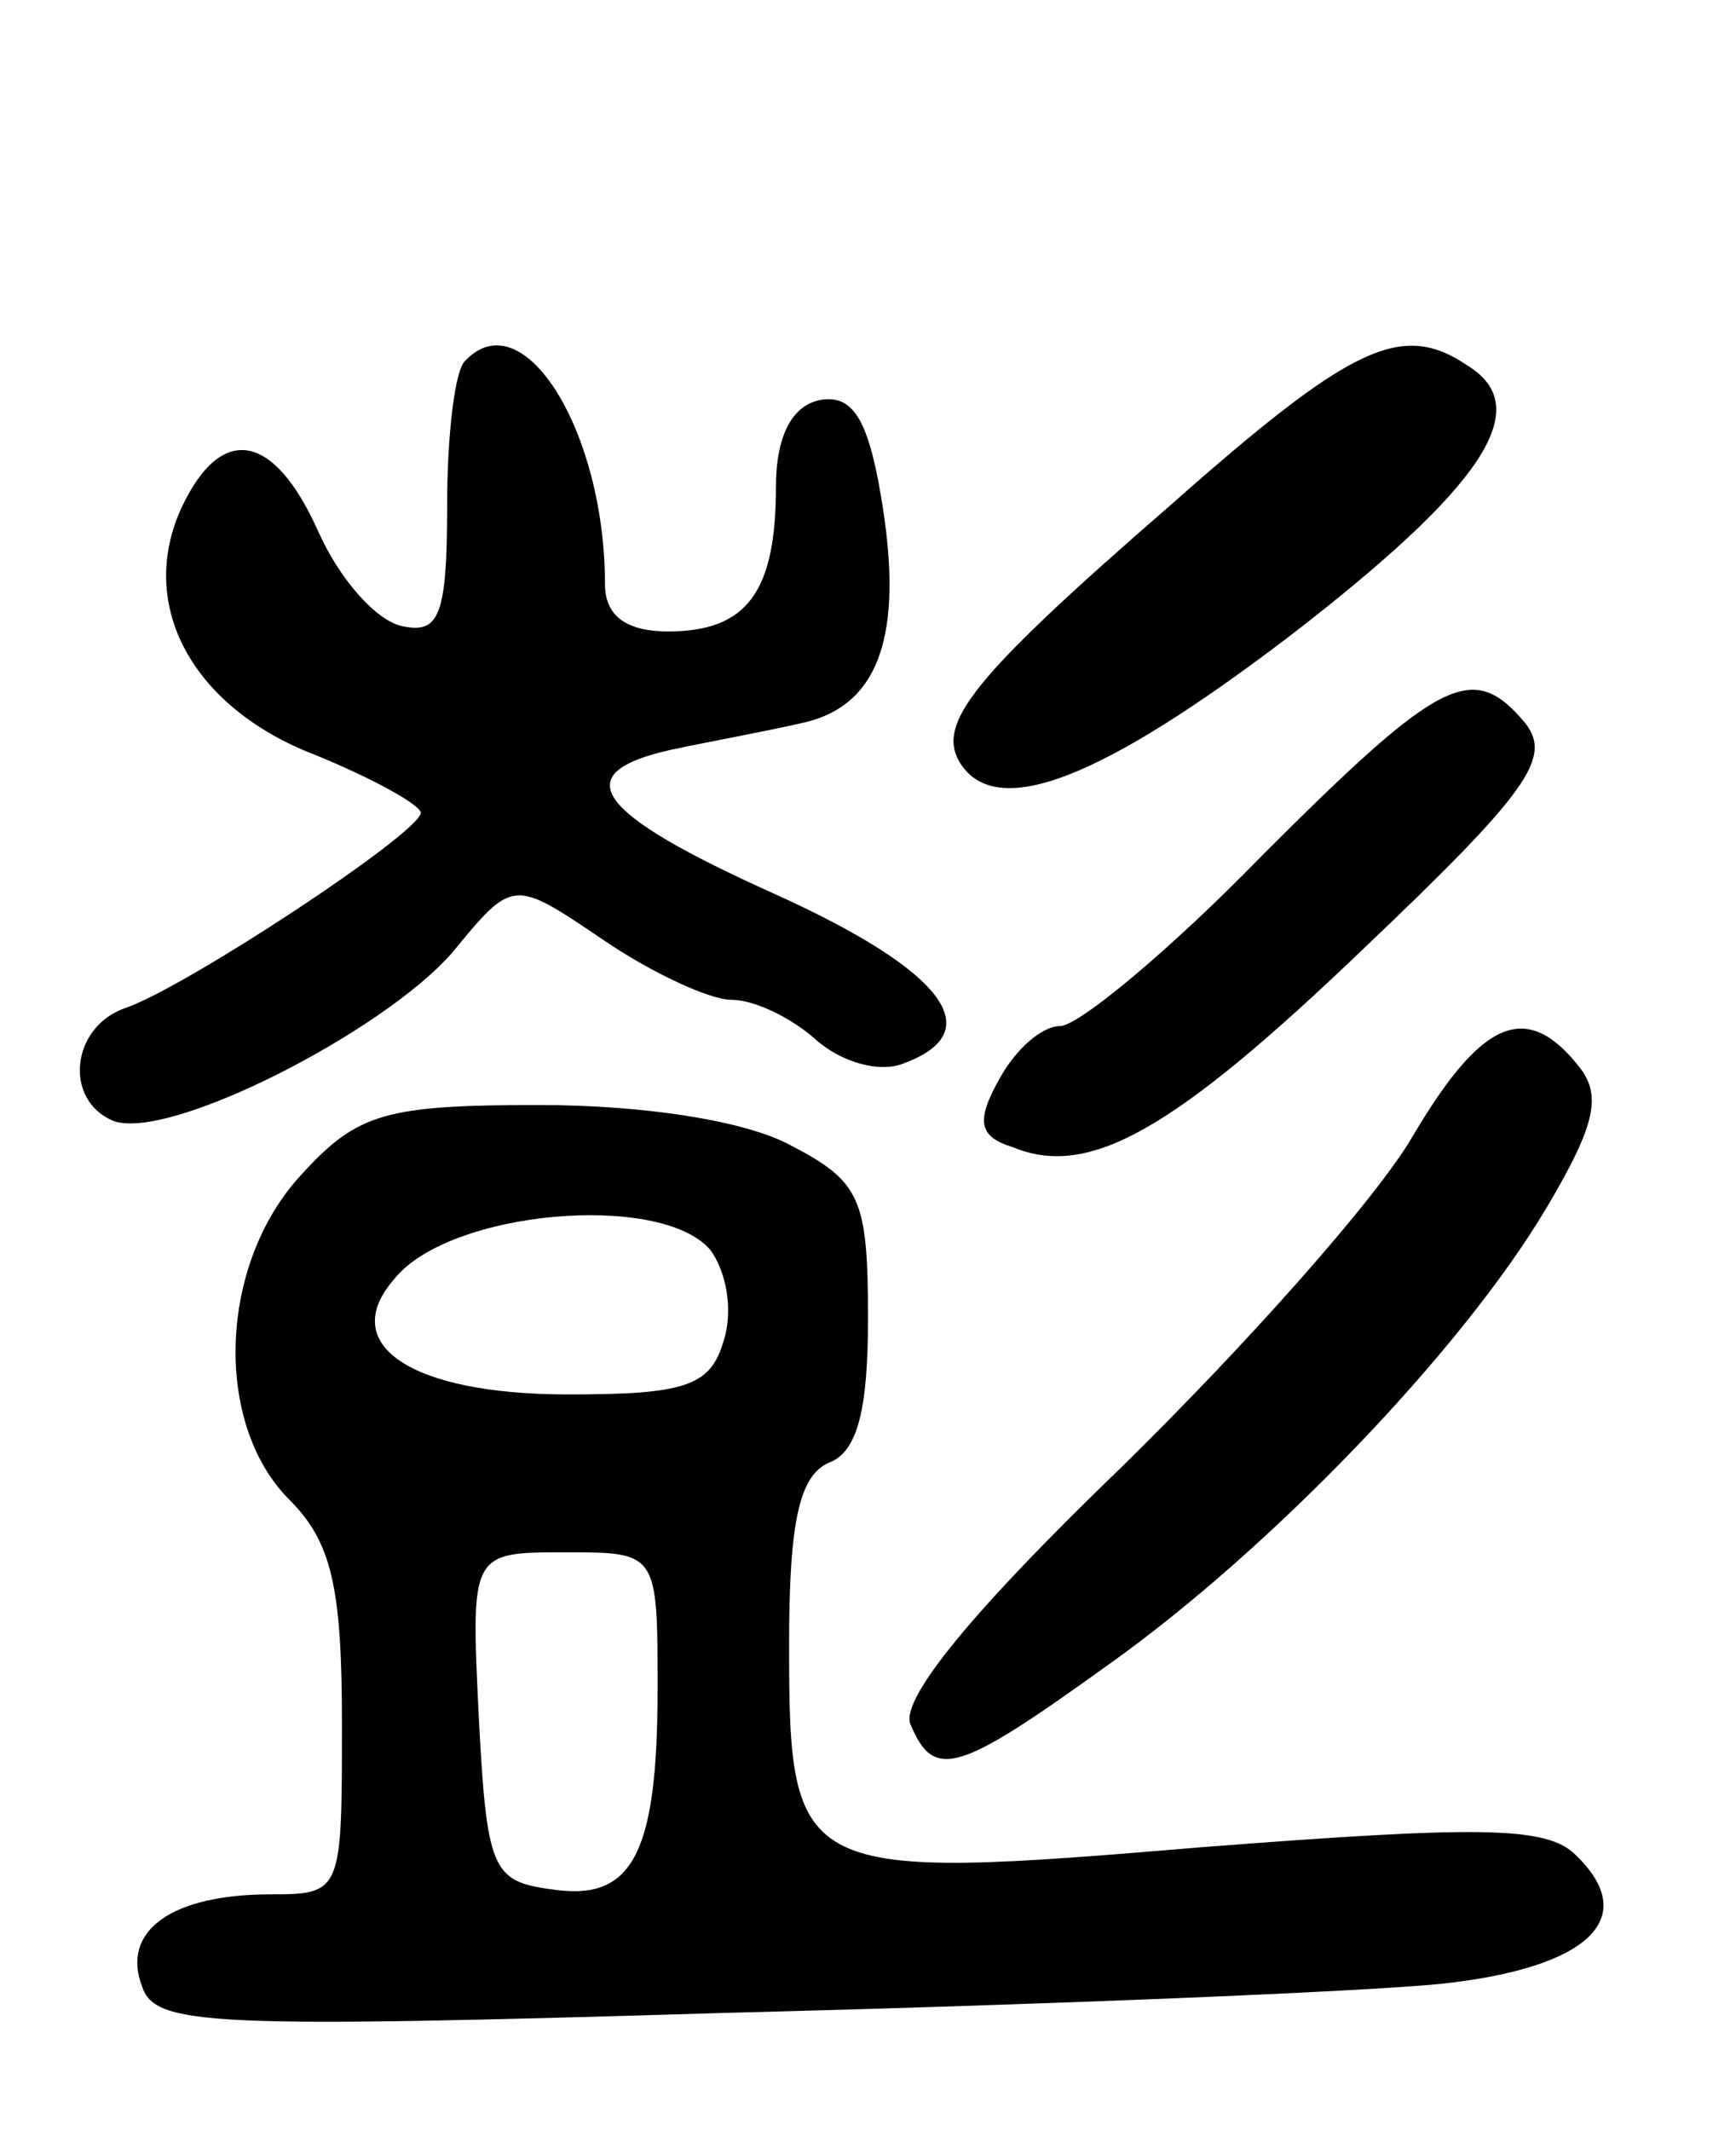 <svg version="1.0" xmlns="http://www.w3.org/2000/svg"
 width="66pt" height="81pt" viewBox="0 0 66 81"
 preserveAspectRatio="xMidYMid meet">
<g transform="translate(0,81) scale(0.1,-0.1)"
fill="#000000" stroke="none">
<path d="M177 673 c-4 -3 -7 -28 -7 -55 0 -42 -3 -49 -17 -46 -10 2 -24 18
-32 36 -17 38 -37 41 -52 9 -17 -37 4 -76 51 -94 22 -9 40 -19 40 -22 -1 -8
-89 -66 -112 -74 -21 -7 -24 -35 -5 -43 21 -8 103 34 129 64 23 28 23 28 57 5
19 -13 41 -23 49 -23 9 0 23 -7 32 -15 10 -9 25 -13 34 -9 32 12 15 35 -49 64
-69 31 -80 46 -40 55 14 3 36 7 49 10 30 6 40 33 31 86 -5 30 -11 39 -23 37
-11 -2 -17 -14 -17 -33 0 -40 -11 -55 -41 -55 -16 0 -24 6 -24 18 0 58 -31
108 -53 85z"/>
<path d="M445 618 c-76 -66 -89 -83 -80 -98 14 -22 54 -6 125 48 74 57 94 87
68 103 -25 17 -44 8 -113 -53z"/>
<path d="M480 485 c-35 -36 -70 -65 -77 -65 -7 0 -17 -9 -23 -20 -9 -16 -8
-22 5 -26 29 -12 61 6 134 76 62 59 71 72 61 85 -20 24 -32 18 -100 -50z"/>
<path d="M537 378 c-14 -24 -64 -80 -111 -126 -56 -54 -83 -87 -80 -97 9 -22
18 -19 75 22 62 44 135 120 167 174 19 32 21 43 12 54 -20 25 -37 17 -63 -27z"/>
<path d="M115 364 c-32 -34 -34 -95 -5 -124 16 -16 20 -33 20 -85 0 -64 0 -65
-27 -65 -38 0 -57 -14 -49 -35 5 -15 25 -16 224 -10 119 3 241 8 270 11 56 6
76 25 51 49 -11 11 -37 11 -141 3 -155 -13 -158 -12 -158 77 0 47 4 64 15 69
11 4 15 20 15 55 0 46 -3 52 -30 66 -17 9 -55 15 -95 15 -58 0 -69 -3 -90 -26z
m155 -29 c6 -8 9 -23 5 -35 -5 -17 -15 -20 -59 -20 -60 0 -88 19 -66 44 21 26
101 33 120 11z m-20 -167 c0 -64 -10 -81 -41 -76 -22 3 -24 8 -27 66 -3 62 -3
62 33 62 35 0 35 0 35 -52z"/>
</g>
</svg>
